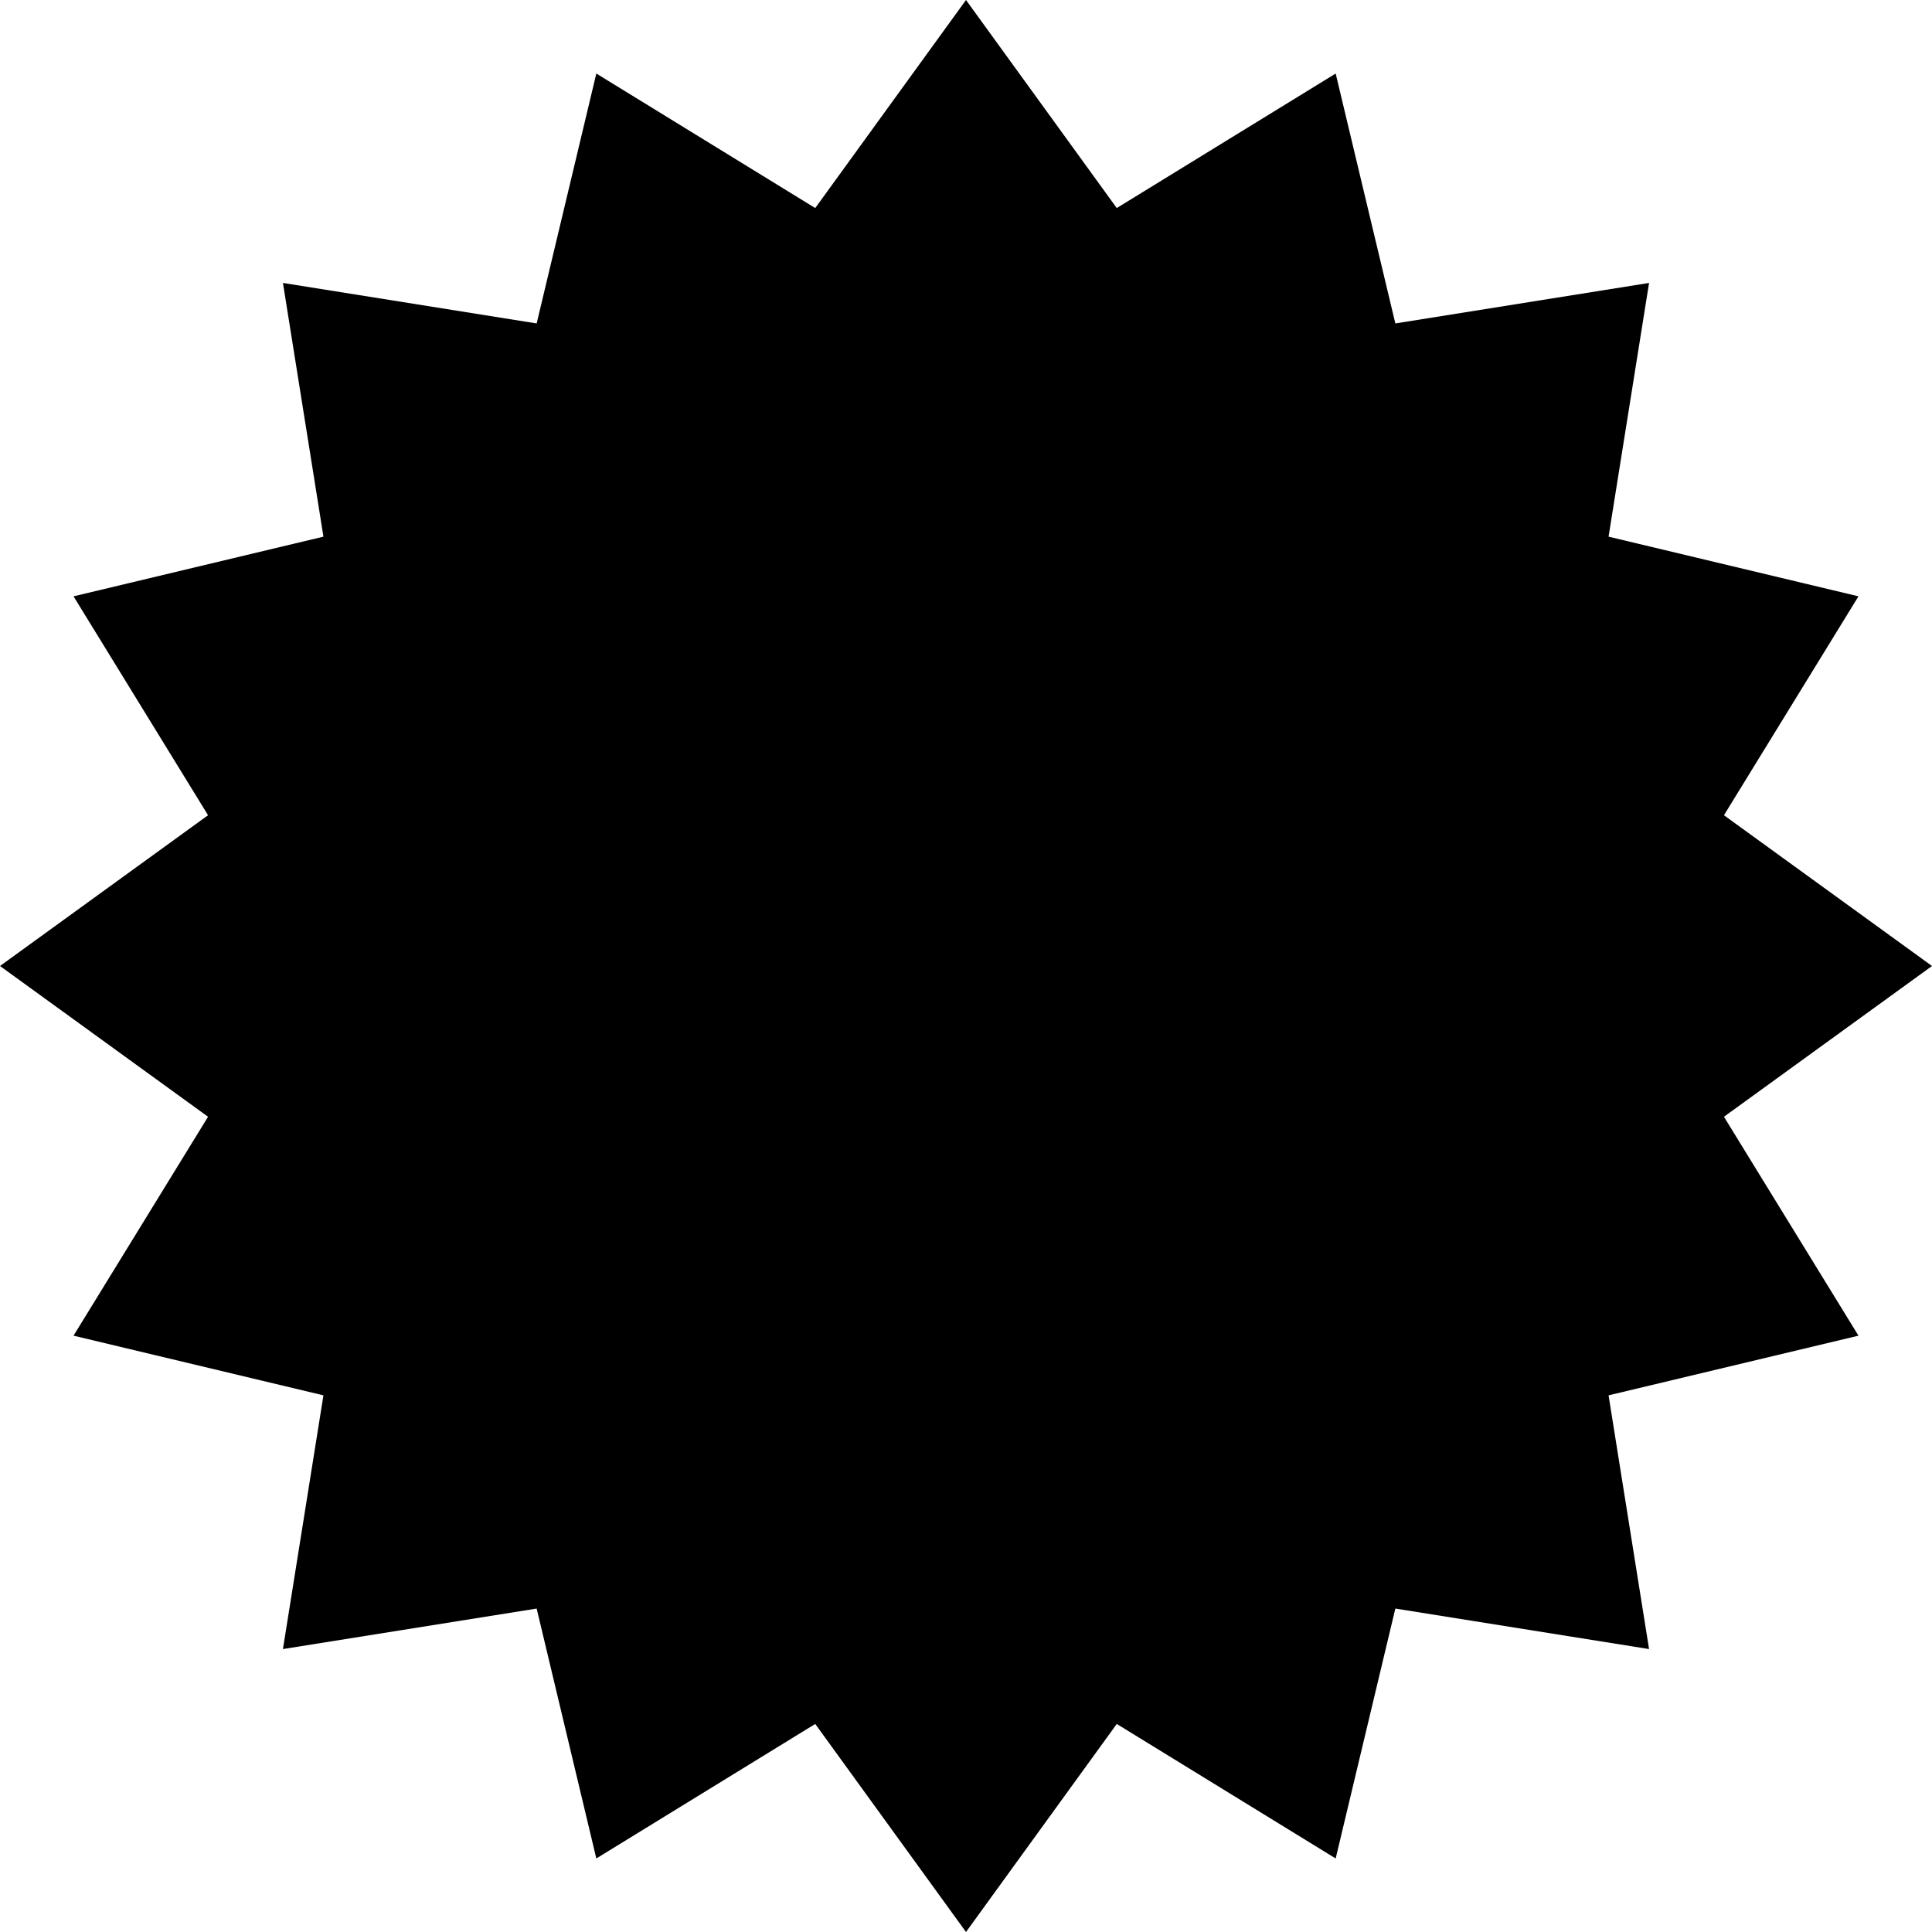 <?xml version="1.0" ?>
<svg width="512" height="512" xmlns="http://www.w3.org/2000/svg" xmlns:svg="http://www.w3.org/2000/svg">
<g>
    <path d="M256,512 216.046,456.865 158.033,492.513 142.219,426.285 74.981,437.019 85.715,369.781 19.487,353.967 55.135,295.954 0,256 55.135,216.046 19.487,158.033 85.715,142.219 74.981,74.981 142.219,85.715 158.033,19.487 216.046,55.135 256,0 295.954,55.135 353.967,19.487 369.781,85.715 437.019,74.981 426.285,142.219 492.513,158.033 456.865,216.046 512,256 456.865,295.954 492.513,353.967 426.285,369.781 437.019,437.019 369.781,426.285 353.967,492.513 295.954,456.865 "/>
</g>
</svg>